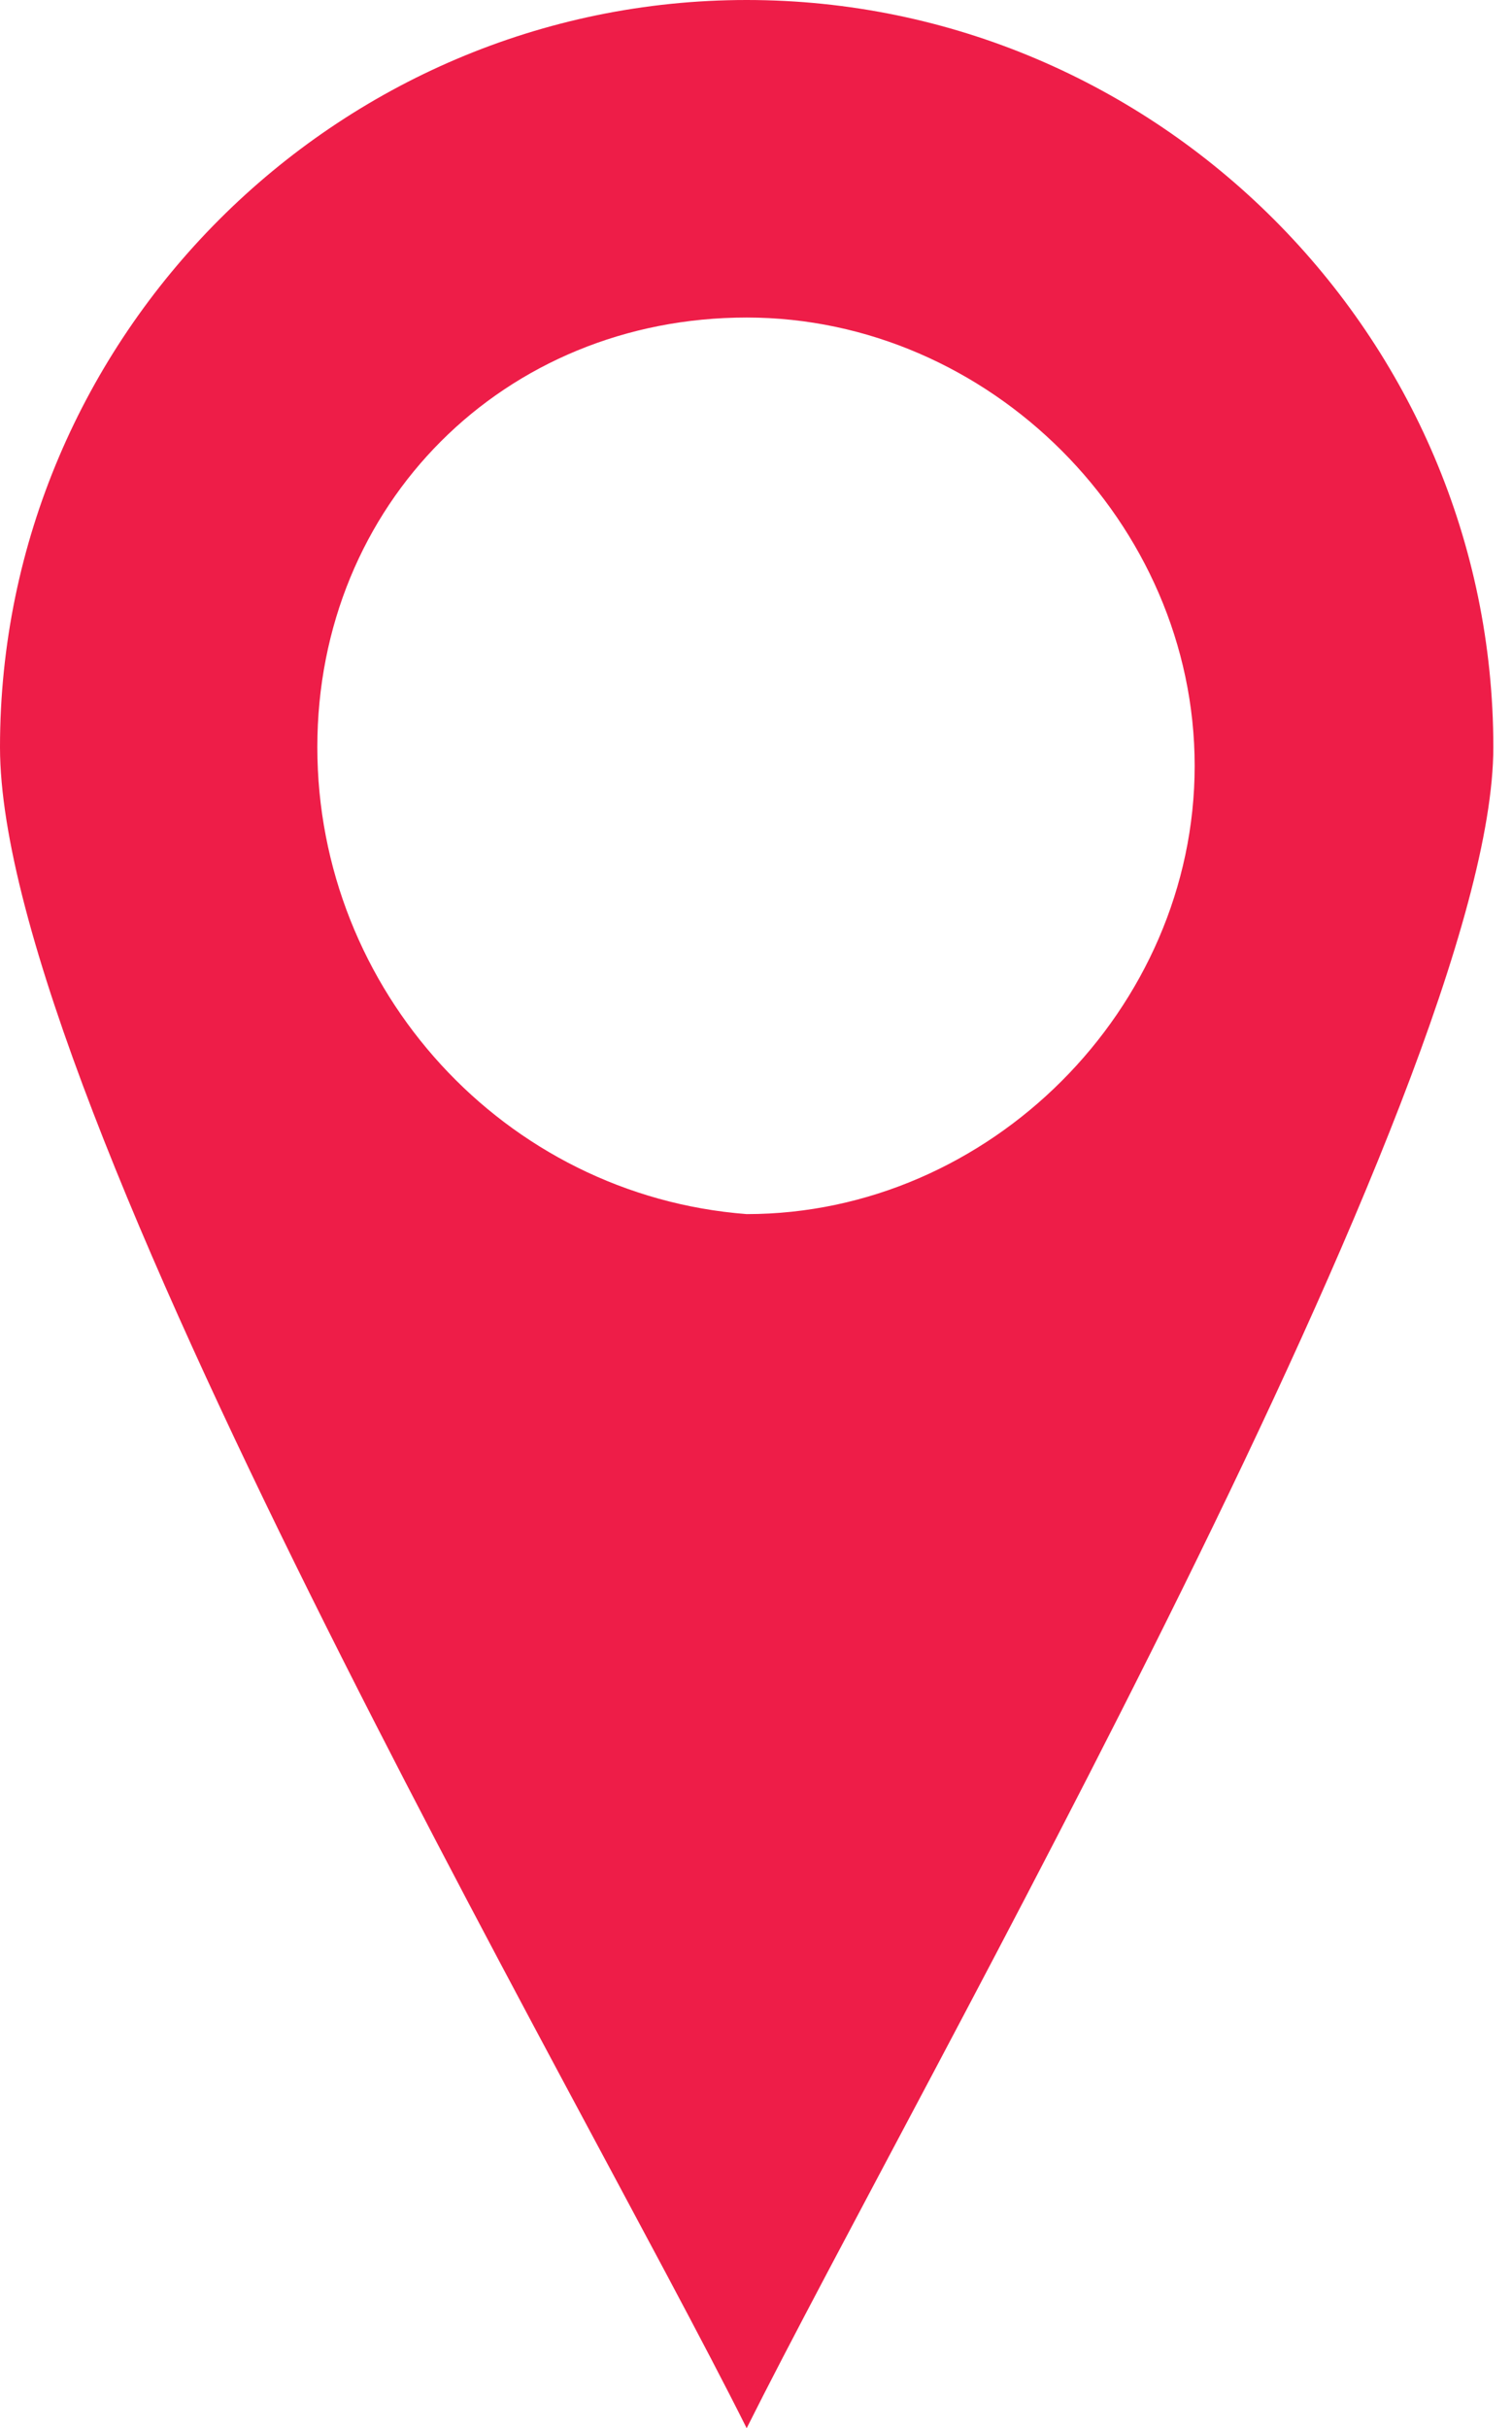 <?xml version="1.0" encoding="utf-8"?>
<!-- Generator: Adobe Illustrator 23.0.3, SVG Export Plug-In . SVG Version: 6.00 Build 0)  -->
<!DOCTYPE svg PUBLIC "-//W3C//DTD SVG 1.1//EN" "http://www.w3.org/Graphics/SVG/1.1/DTD/svg11.dtd">
<svg version="1.1" id="Isolation_Mode" xmlns:x="http://ns.adobe.com/Extensibility/1.0/" xmlns:i="http://ns.adobe.com/AdobeIllustrator/10.0/" xmlns:graph="http://ns.adobe.com/Graphs/1.0/"
	 xmlns="http://www.w3.org/2000/svg" xmlns:xlink="http://www.w3.org/1999/xlink" x="0px" y="0px" viewBox="0 0 8.1 13"
	 style="enable-background:new 0 0 8.1 13;" xml:space="preserve">
<style type="text/css">
	.st0{fill-rule:evenodd;clip-rule:evenodd;fill:#EE1D48;}
</style>
<g>
	<path class="st0" d="M4,0c2.2,0,4,1.8,4,4c0,1.8-3.1,7.2-4,9c-0.9-1.8-4-7.1-4-9C0,1.8,1.8,0,4,0z M4,1.7c1.3,0,2.4,1.1,2.4,2.4
		c0,1.3-1.1,2.4-2.4,2.4C2.7,6.4,1.7,5.3,1.7,4C1.7,2.7,2.7,1.7,4,1.7z"/>
</g>
</svg>
